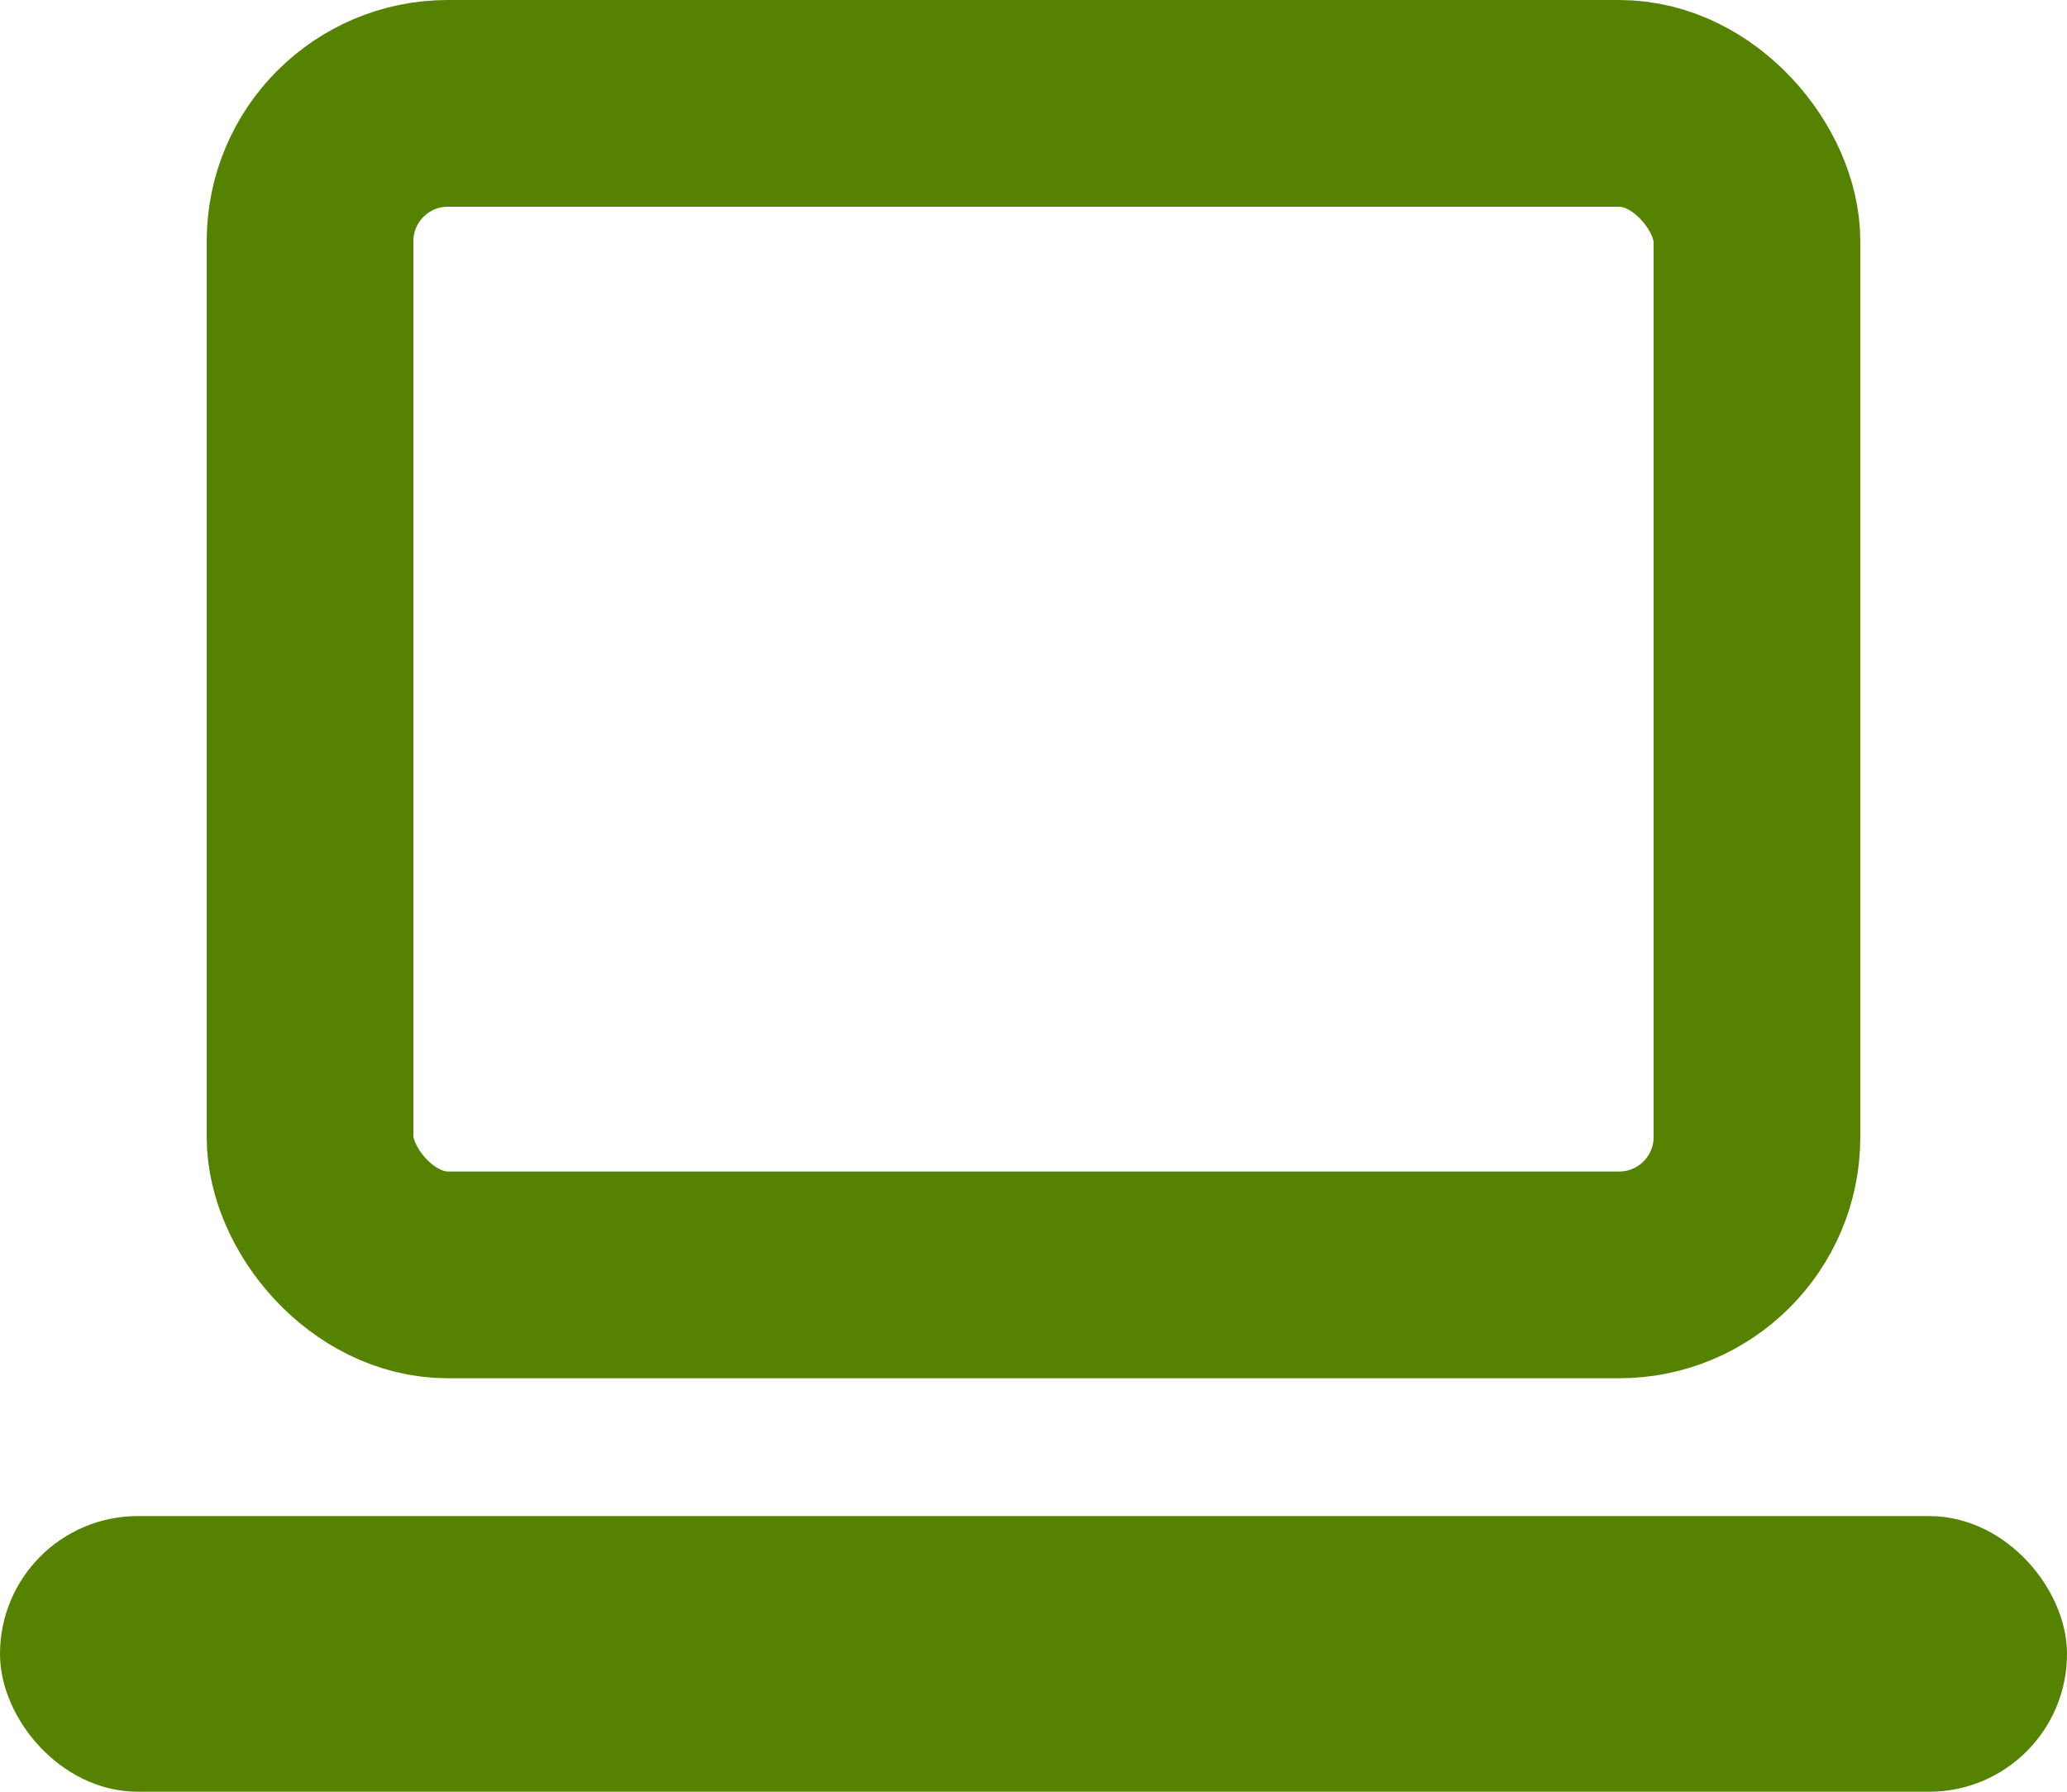 <?xml version="1.0" encoding="UTF-8"?>
<svg width="30px" height="26px" viewBox="0 0 30 26" version="1.1" xmlns="http://www.w3.org/2000/svg" xmlns:xlink="http://www.w3.org/1999/xlink">
    <!-- Generator: Sketch 63.1 (92452) - https://sketch.com -->
    <title>Group 4</title>
    <desc>Created with Sketch.</desc>
    <g id="Services" stroke="none" stroke-width="1" fill="none" fill-rule="evenodd">
        <g id="Individual-service-page" transform="translate(-1242, -1325)" stroke="#558200">
            <g id="Group-4" transform="translate(1242, 1325)">
                <rect id="Rectangle" stroke-width="3" x="4.5" y="1.5" width="21" height="17" rx="2"></rect>
                <rect id="Rectangle-Copy-2" fill="#558200" x="0.5" y="22.5" width="29" height="3" rx="1.5"></rect>
            </g>
        </g>
    </g>
</svg>